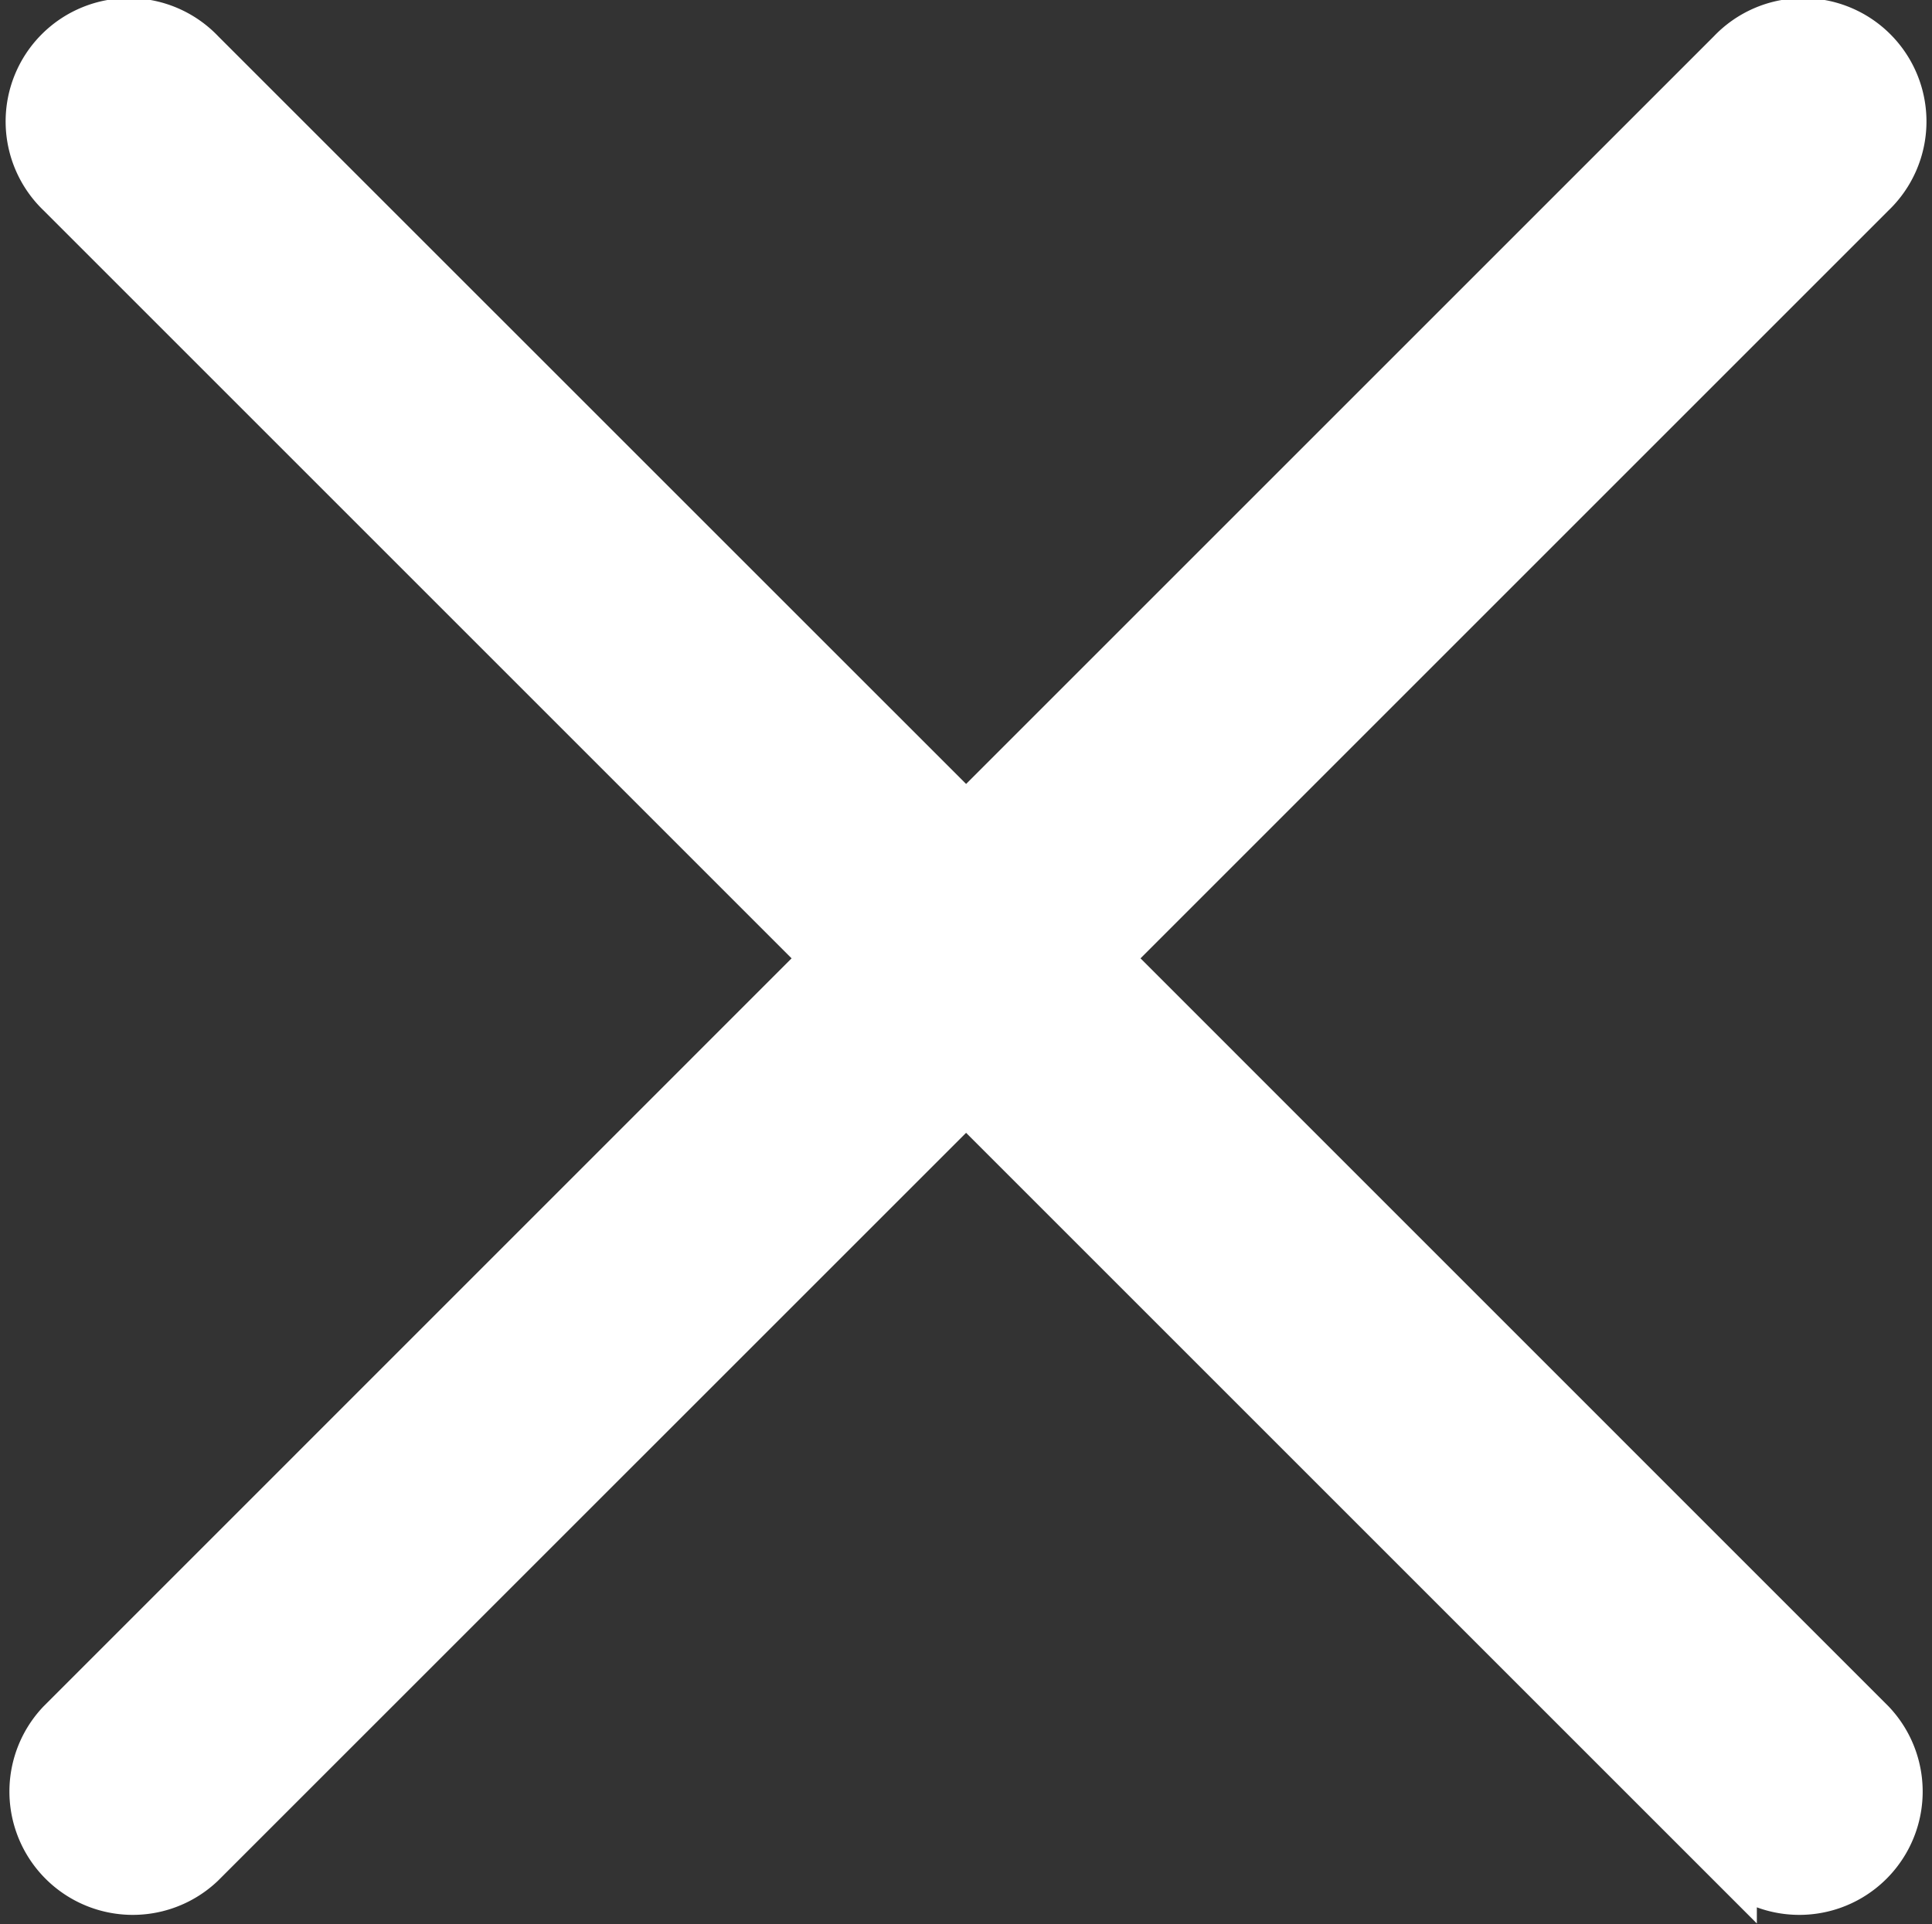 <svg xmlns="http://www.w3.org/2000/svg" width="19.248" height="19.173" viewBox="0 0 19.248 19.173">
  <rect x="0" y="0" width="19.248" height="19.173" fill="#333333" stroke="none"/>
  <path id="cros" d="M10.684,9.3l7.628-7.628A.979.979,0,1,0,16.928.288L9.3,7.916,1.671.288A.979.979,0,1,0,.287,1.672L7.915,9.3.287,16.929a.979.979,0,0,0,1.384,1.384L9.3,10.685l7.628,7.628a.979.979,0,0,0,1.384-1.384Z" transform="translate(0.325 0.249)" fill="#FFFFFF" stroke="#FFFFFF" stroke-width="0.5"/>
</svg>
